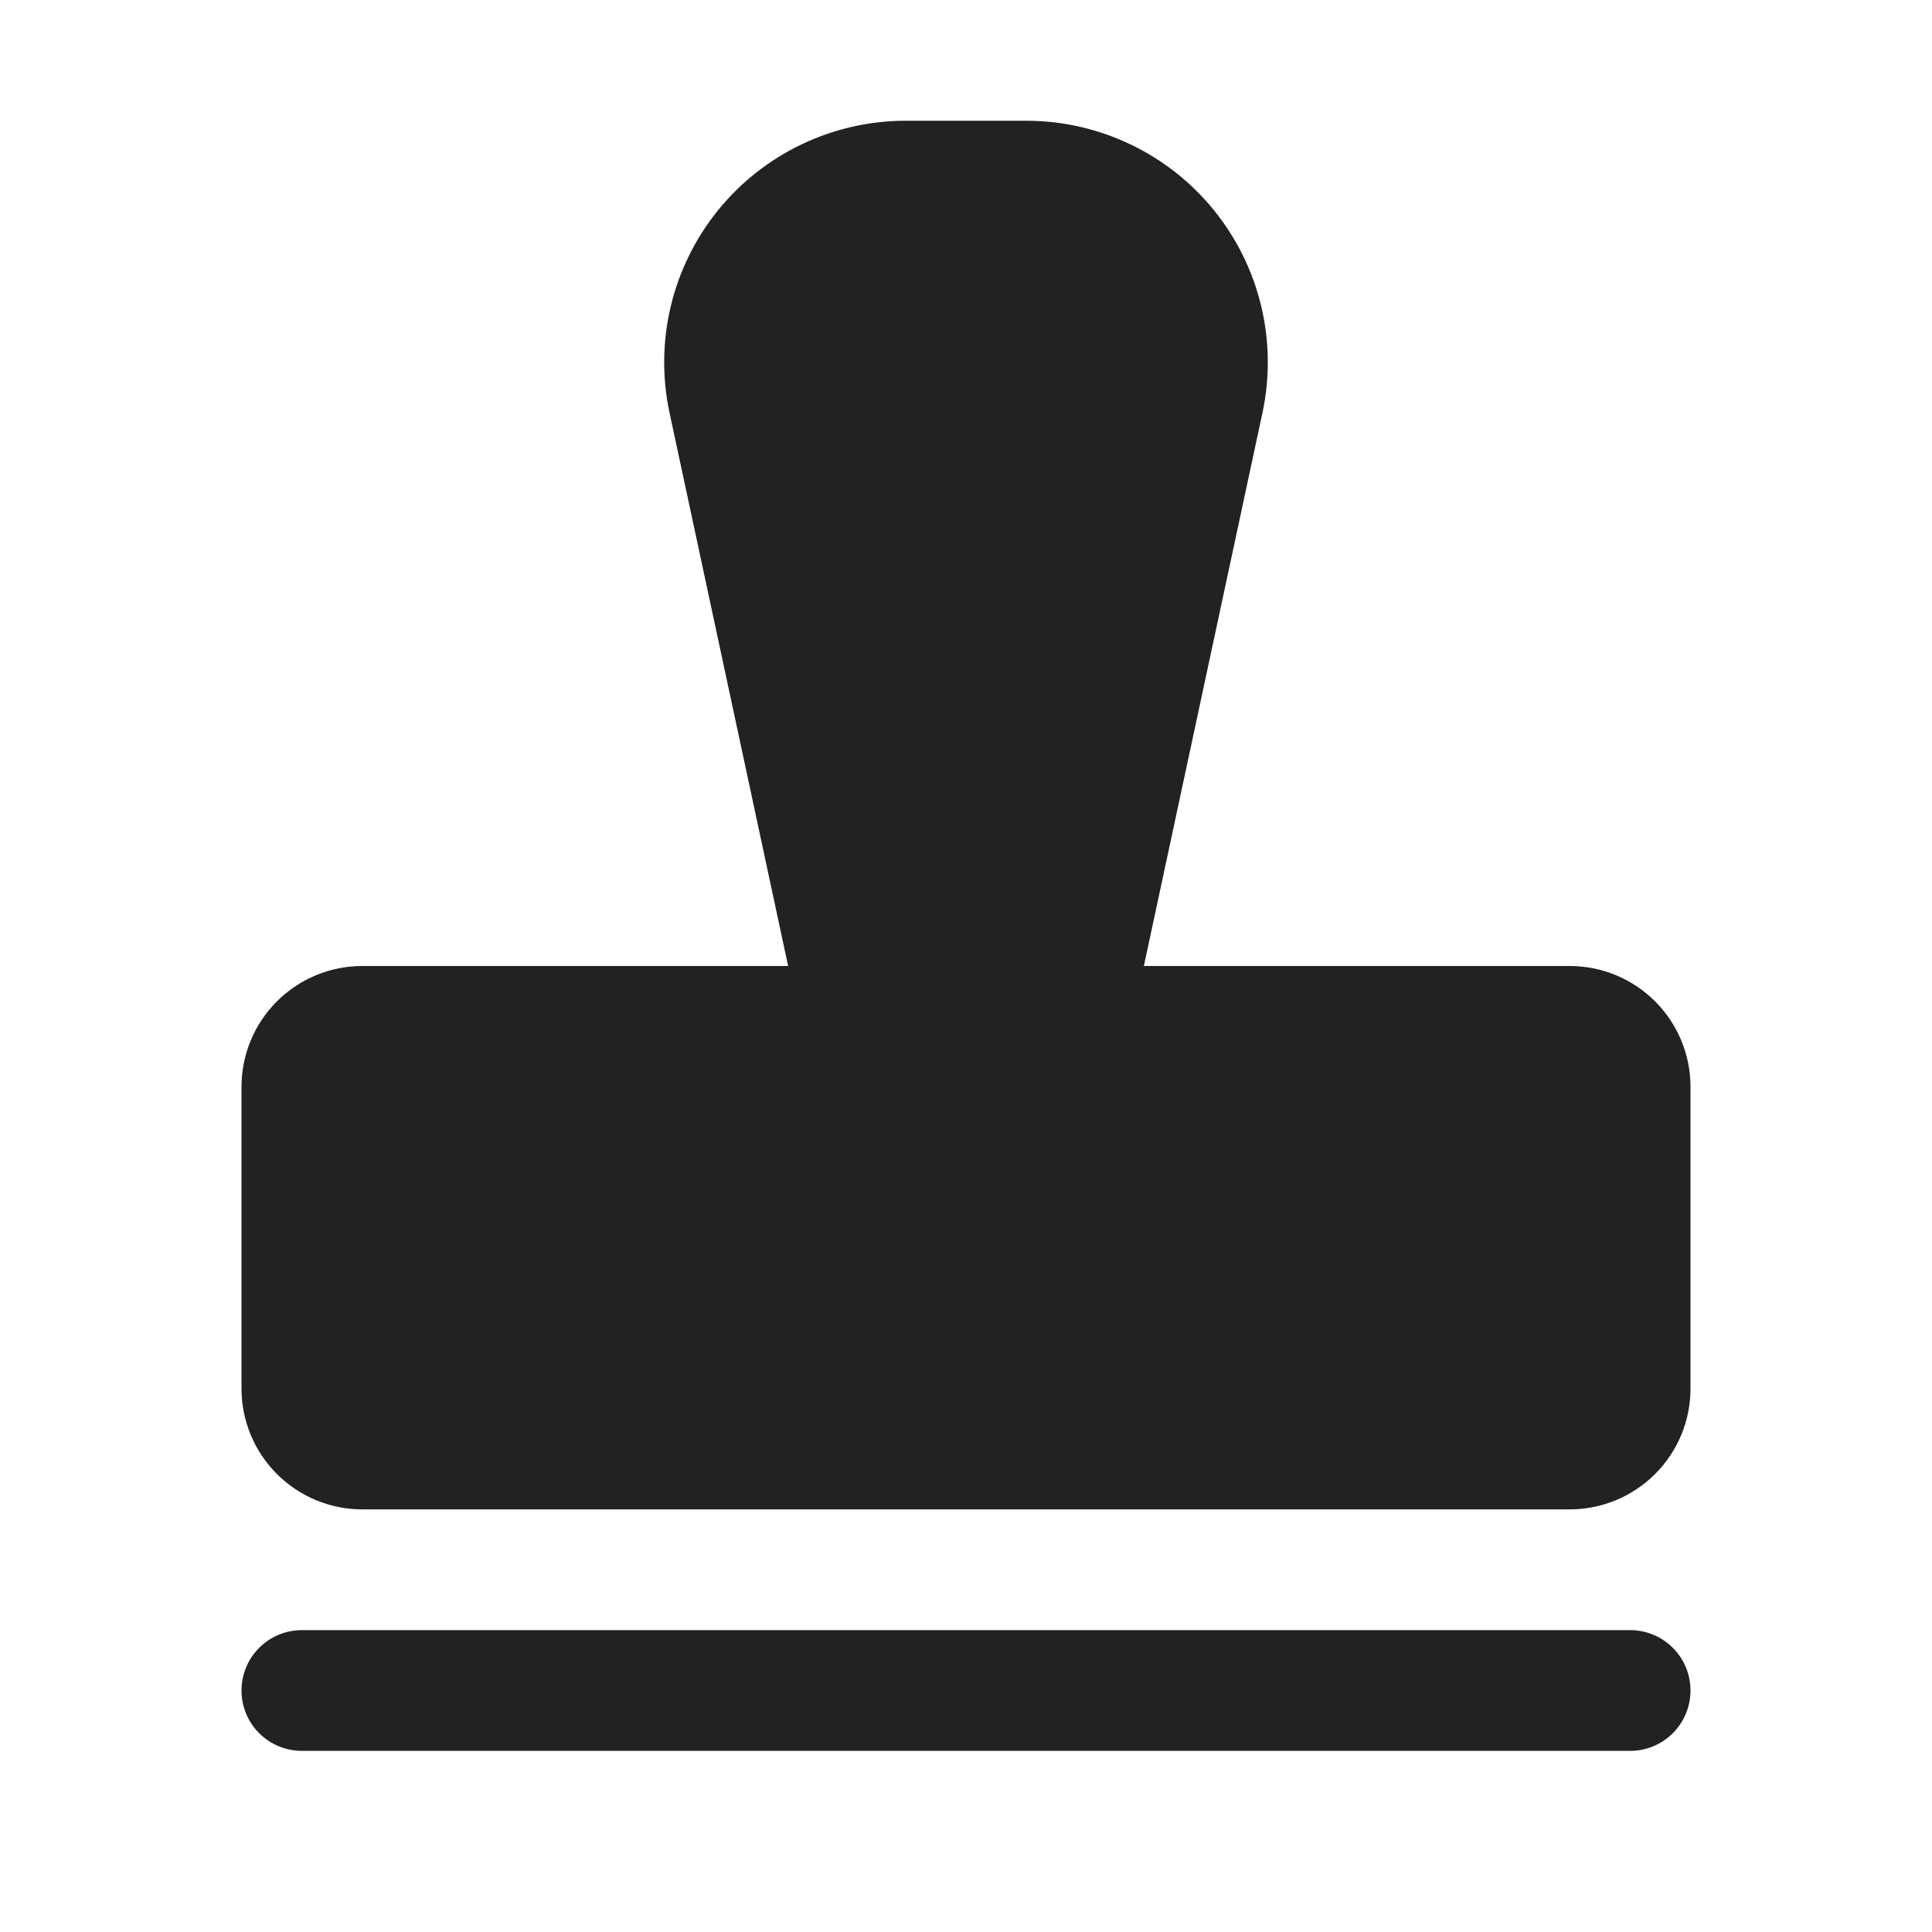 <svg width="32" height="32" viewBox="0 0 32 32" fill="none" xmlns="http://www.w3.org/2000/svg">
<path d="M28 28C28 28.265 27.895 28.52 27.707 28.707C27.52 28.895 27.265 29 27 29H5C4.735 29 4.48 28.895 4.293 28.707C4.105 28.52 4 28.265 4 28C4 27.735 4.105 27.48 4.293 27.293C4.48 27.105 4.735 27 5 27H27C27.265 27 27.52 27.105 27.707 27.293C27.895 27.48 28 27.735 28 28ZM26 16H18.946L20.91 6.839C21.035 6.256 21.028 5.652 20.89 5.072C20.751 4.492 20.485 3.95 20.11 3.486C19.735 3.022 19.262 2.648 18.723 2.391C18.185 2.134 17.596 2 17 2H15C14.404 2 13.815 2.134 13.277 2.391C12.739 2.648 12.265 3.022 11.89 3.486C11.515 3.95 11.249 4.492 11.11 5.072C10.972 5.652 10.965 6.256 11.09 6.839L13.054 16H6C5.47 16 4.961 16.211 4.586 16.586C4.211 16.961 4 17.47 4 18V23C4 23.53 4.211 24.039 4.586 24.414C4.961 24.789 5.47 25 6 25H26C26.53 25 27.039 24.789 27.414 24.414C27.789 24.039 28 23.53 28 23V18C28 17.47 27.789 16.961 27.414 16.586C27.039 16.211 26.53 16 26 16Z" fill="#222222"/>
</svg>
